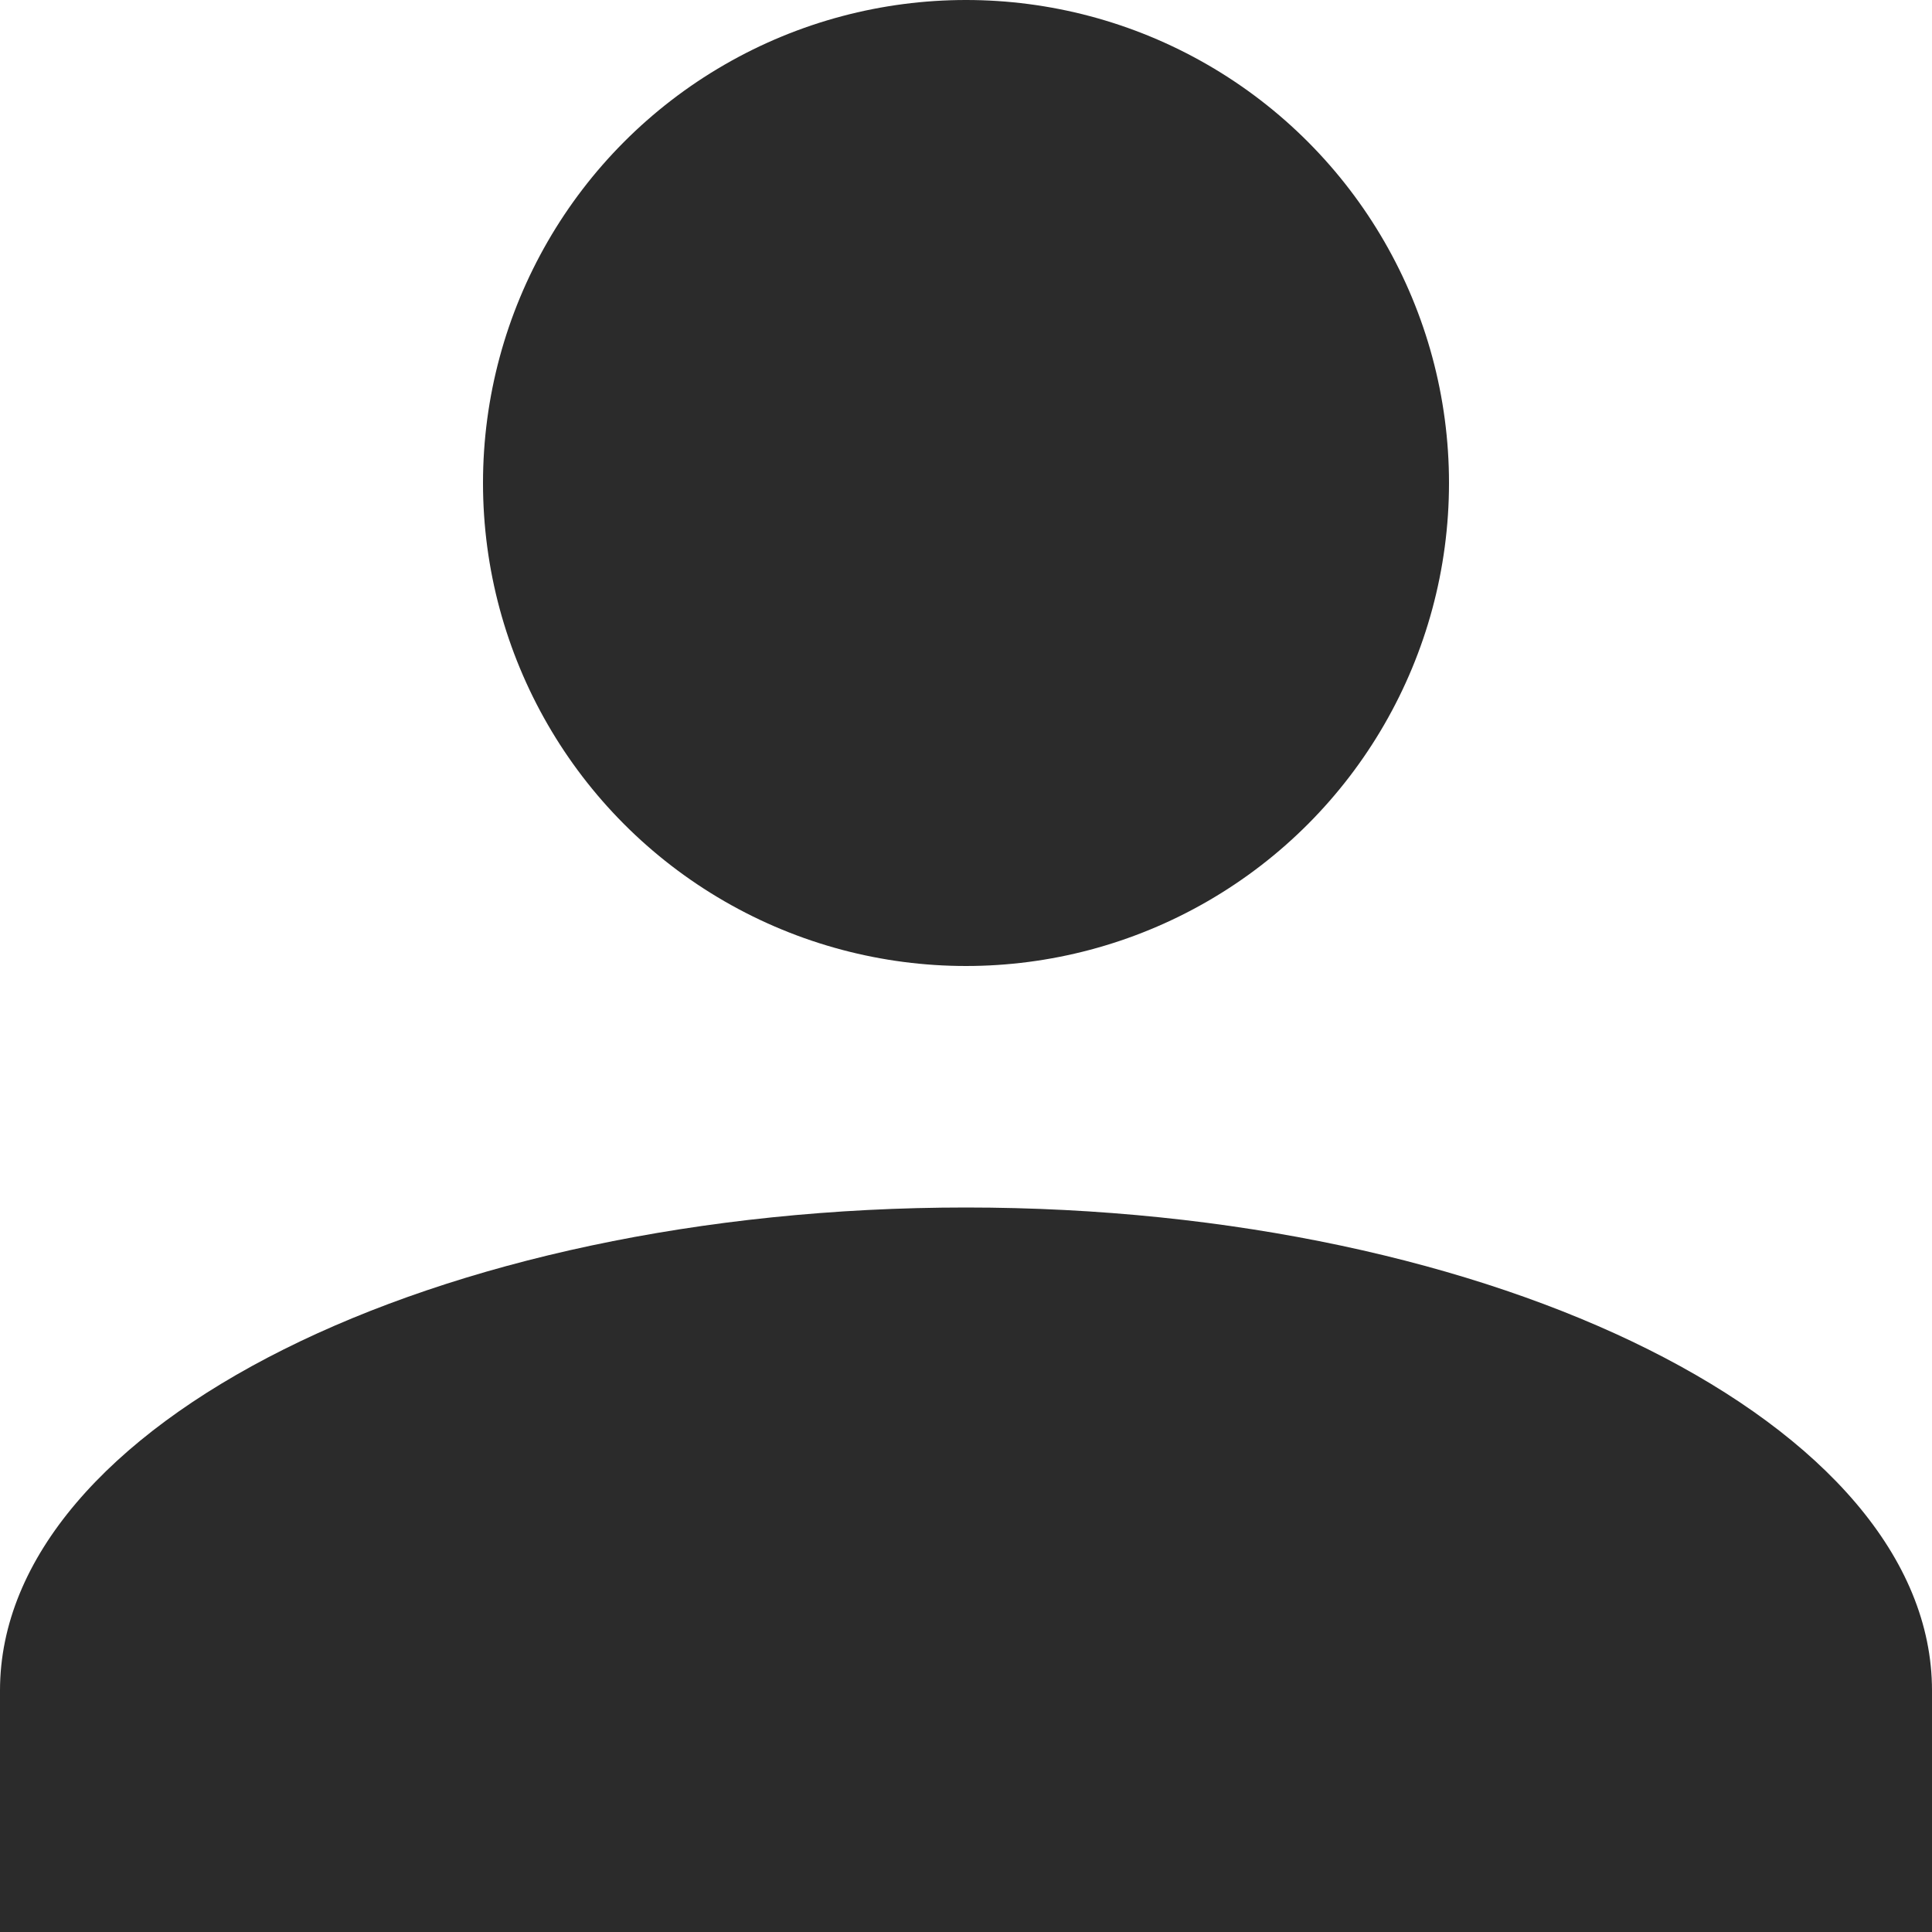 <svg xmlns="http://www.w3.org/2000/svg" width="16" height="16" viewBox="0 0 16 16"><defs><style>.a{fill:#2b2b2b;}</style></defs><g transform="translate(-1373 -34)"><ellipse class="a" cx="4" cy="4" rx="4" ry="4" transform="translate(1377 34)"/><path class="a" d="M8,10c-4.4,0-8,1.8-8,4v2H16V14C16,11.8,12.4,10,8,10Z" transform="translate(1373 34)"/></g></svg>
